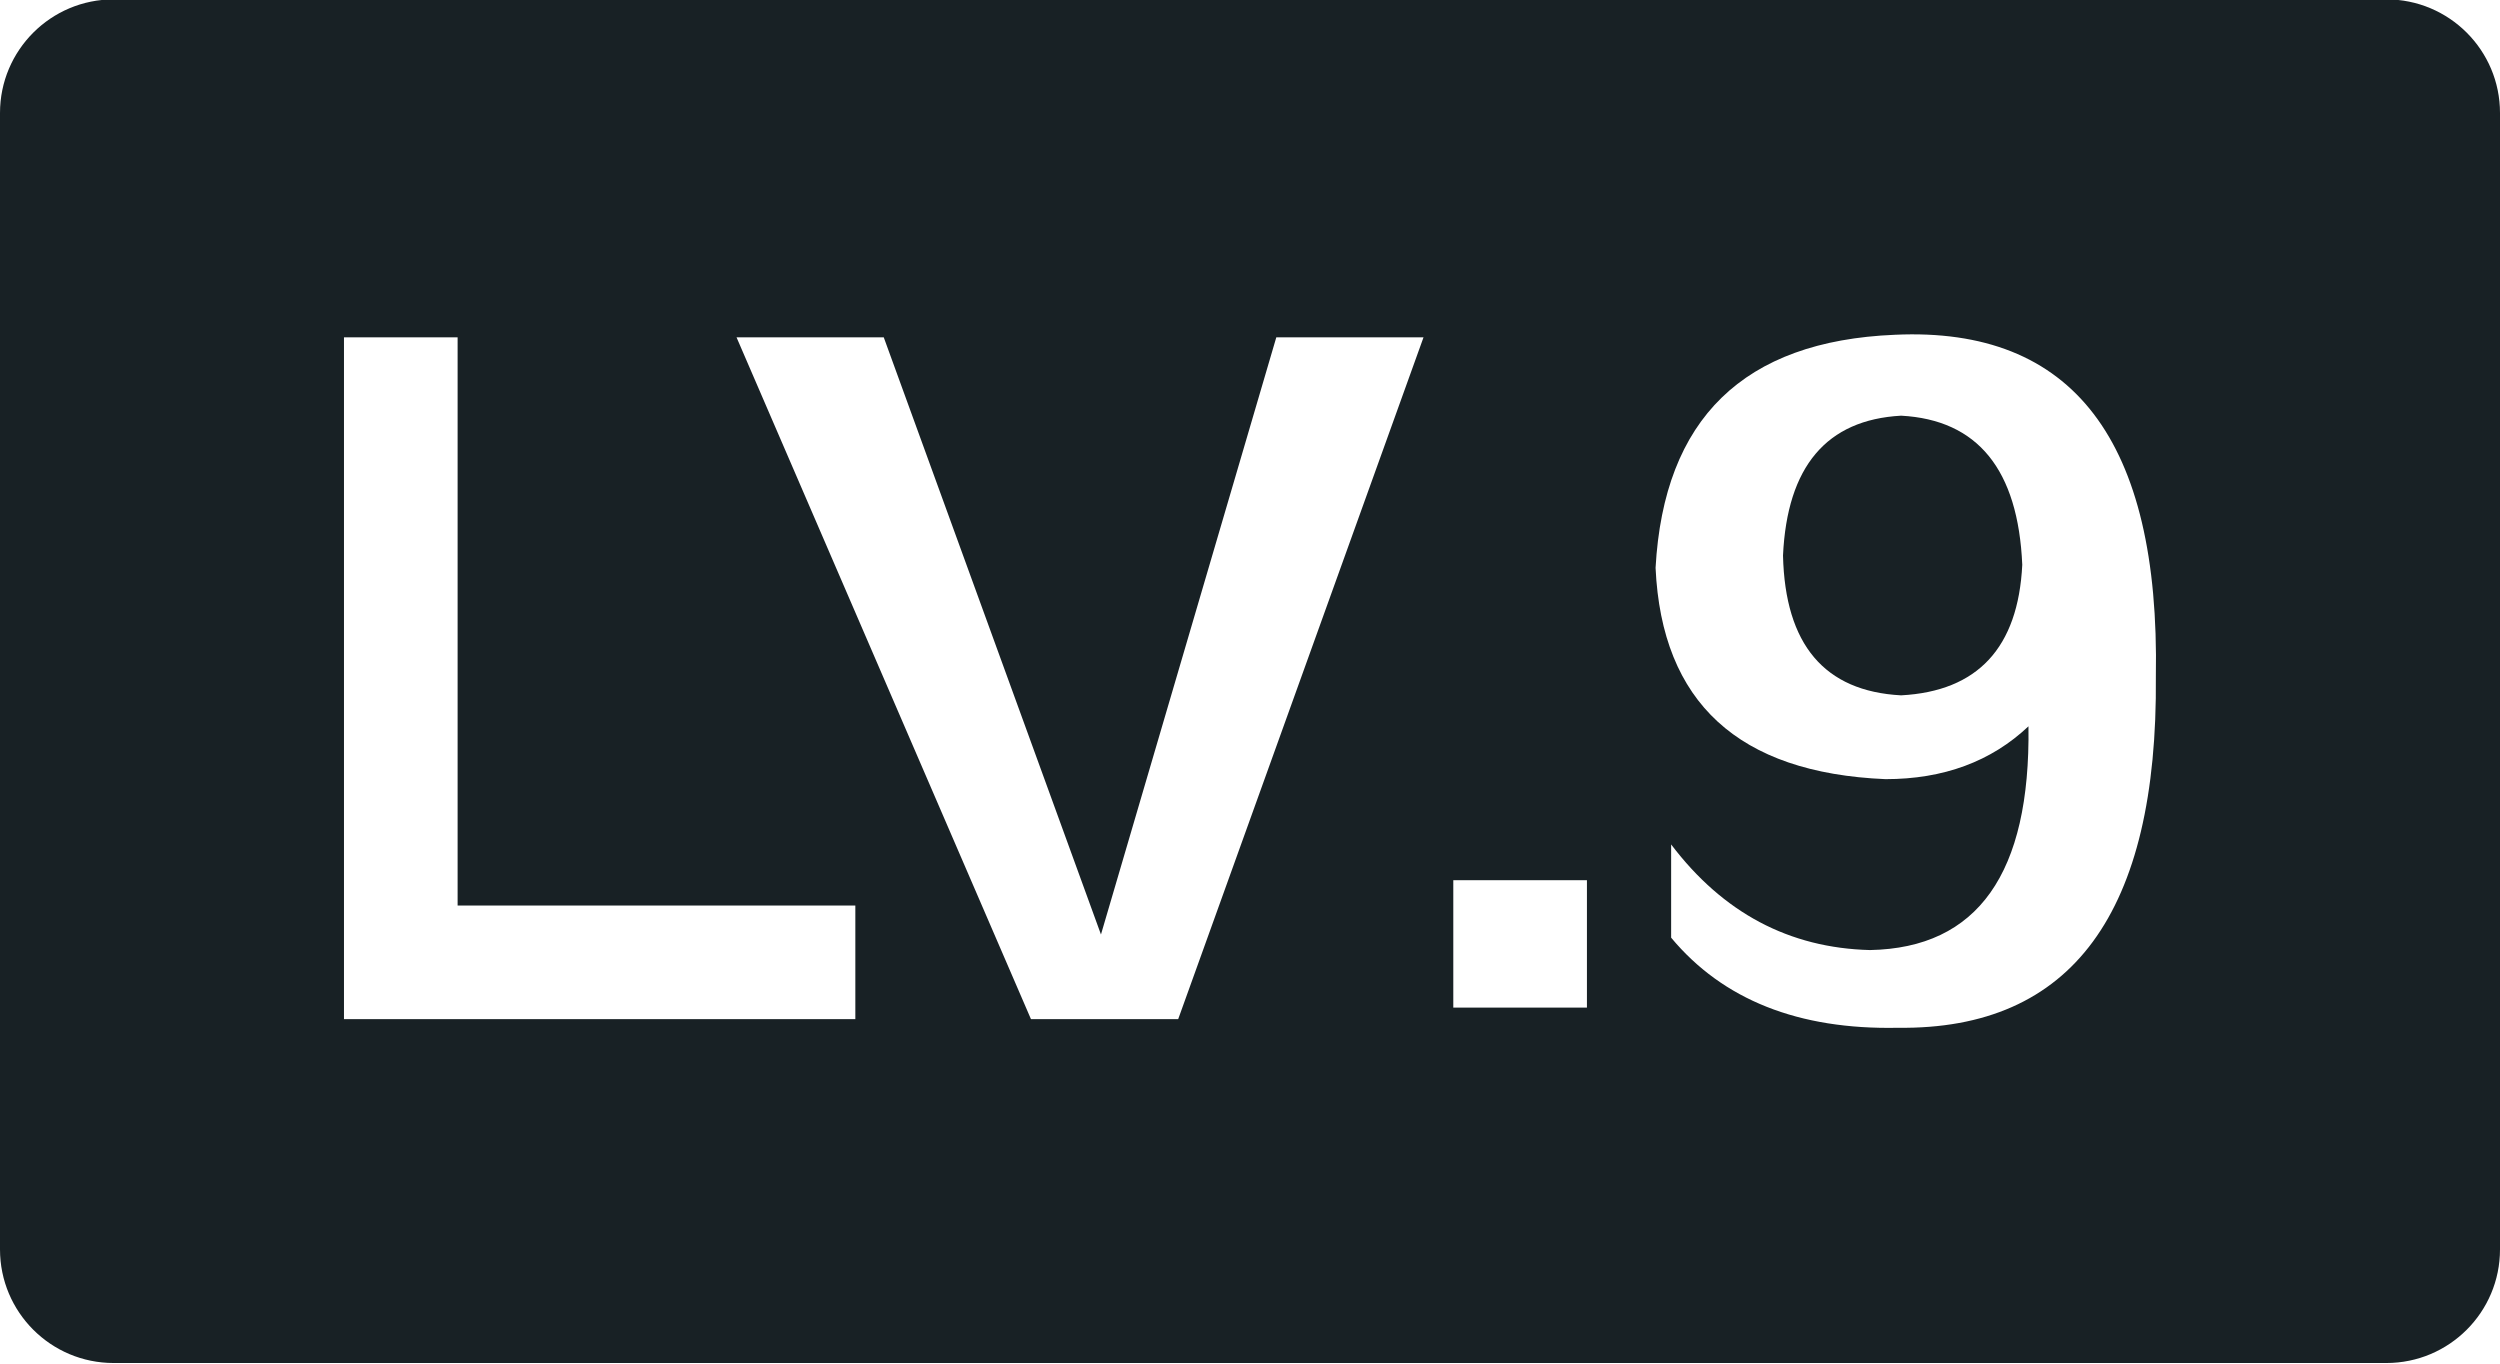 <?xml version="1.0" encoding="utf-8"?>
<!-- Generator: Adobe Illustrator 17.0.0, SVG Export Plug-In . SVG Version: 6.00 Build 0)  -->
<!DOCTYPE svg PUBLIC "-//W3C//DTD SVG 1.1//EN" "http://www.w3.org/Graphics/SVG/1.1/DTD/svg11.dtd">
<svg version="1.1" id="图层_1" xmlns="http://www.w3.org/2000/svg" xmlns:xlink="http://www.w3.org/1999/xlink" x="0px" y="0px"
	 width="44px" height="24px" viewBox="0 0 44 24" enable-background="new 0 0 44 24" xml:space="preserve">
<g>
	<path fill="#182125" d="M33.459,7.316c-1.312,0.073-2.005,0.894-2.078,2.461c0.036,1.568,0.729,2.389,2.078,2.461
		c1.349-0.072,2.06-0.838,2.133-2.297C35.519,8.264,34.808,7.389,33.459,7.316z"/>
	<path fill="#182125" d="M42-0.011H2c-1.105,0-2,0.895-2,2v20c0,1.105,0.895,2,2,2h40c1.105,0,2-0.895,2-2v-20
		C44,0.884,43.105-0.011,42-0.011z M15.054,17.937h-9v-12h2v10h7V17.937z M20.736,17.937h-2.591l-5.182-12h2.591l3.823,10.51
		l3.086-10.51h2.591L20.736,17.937z M27.93,17.734h-2.352v-2.242h2.352V17.734z M33.404,18.089c-1.75,0.036-3.081-0.492-3.992-1.586
		v-1.641c0.911,1.203,2.078,1.823,3.5,1.859c1.896-0.036,2.825-1.349,2.789-3.938c-0.656,0.62-1.495,0.93-2.516,0.93
		c-2.589-0.109-3.938-1.349-4.047-3.719c0.146-2.625,1.55-3.992,4.211-4.102c3.136-0.146,4.667,1.859,4.594,6.016
		C37.98,16.066,36.467,18.126,33.404,18.089z"/>
</g>
</svg>
